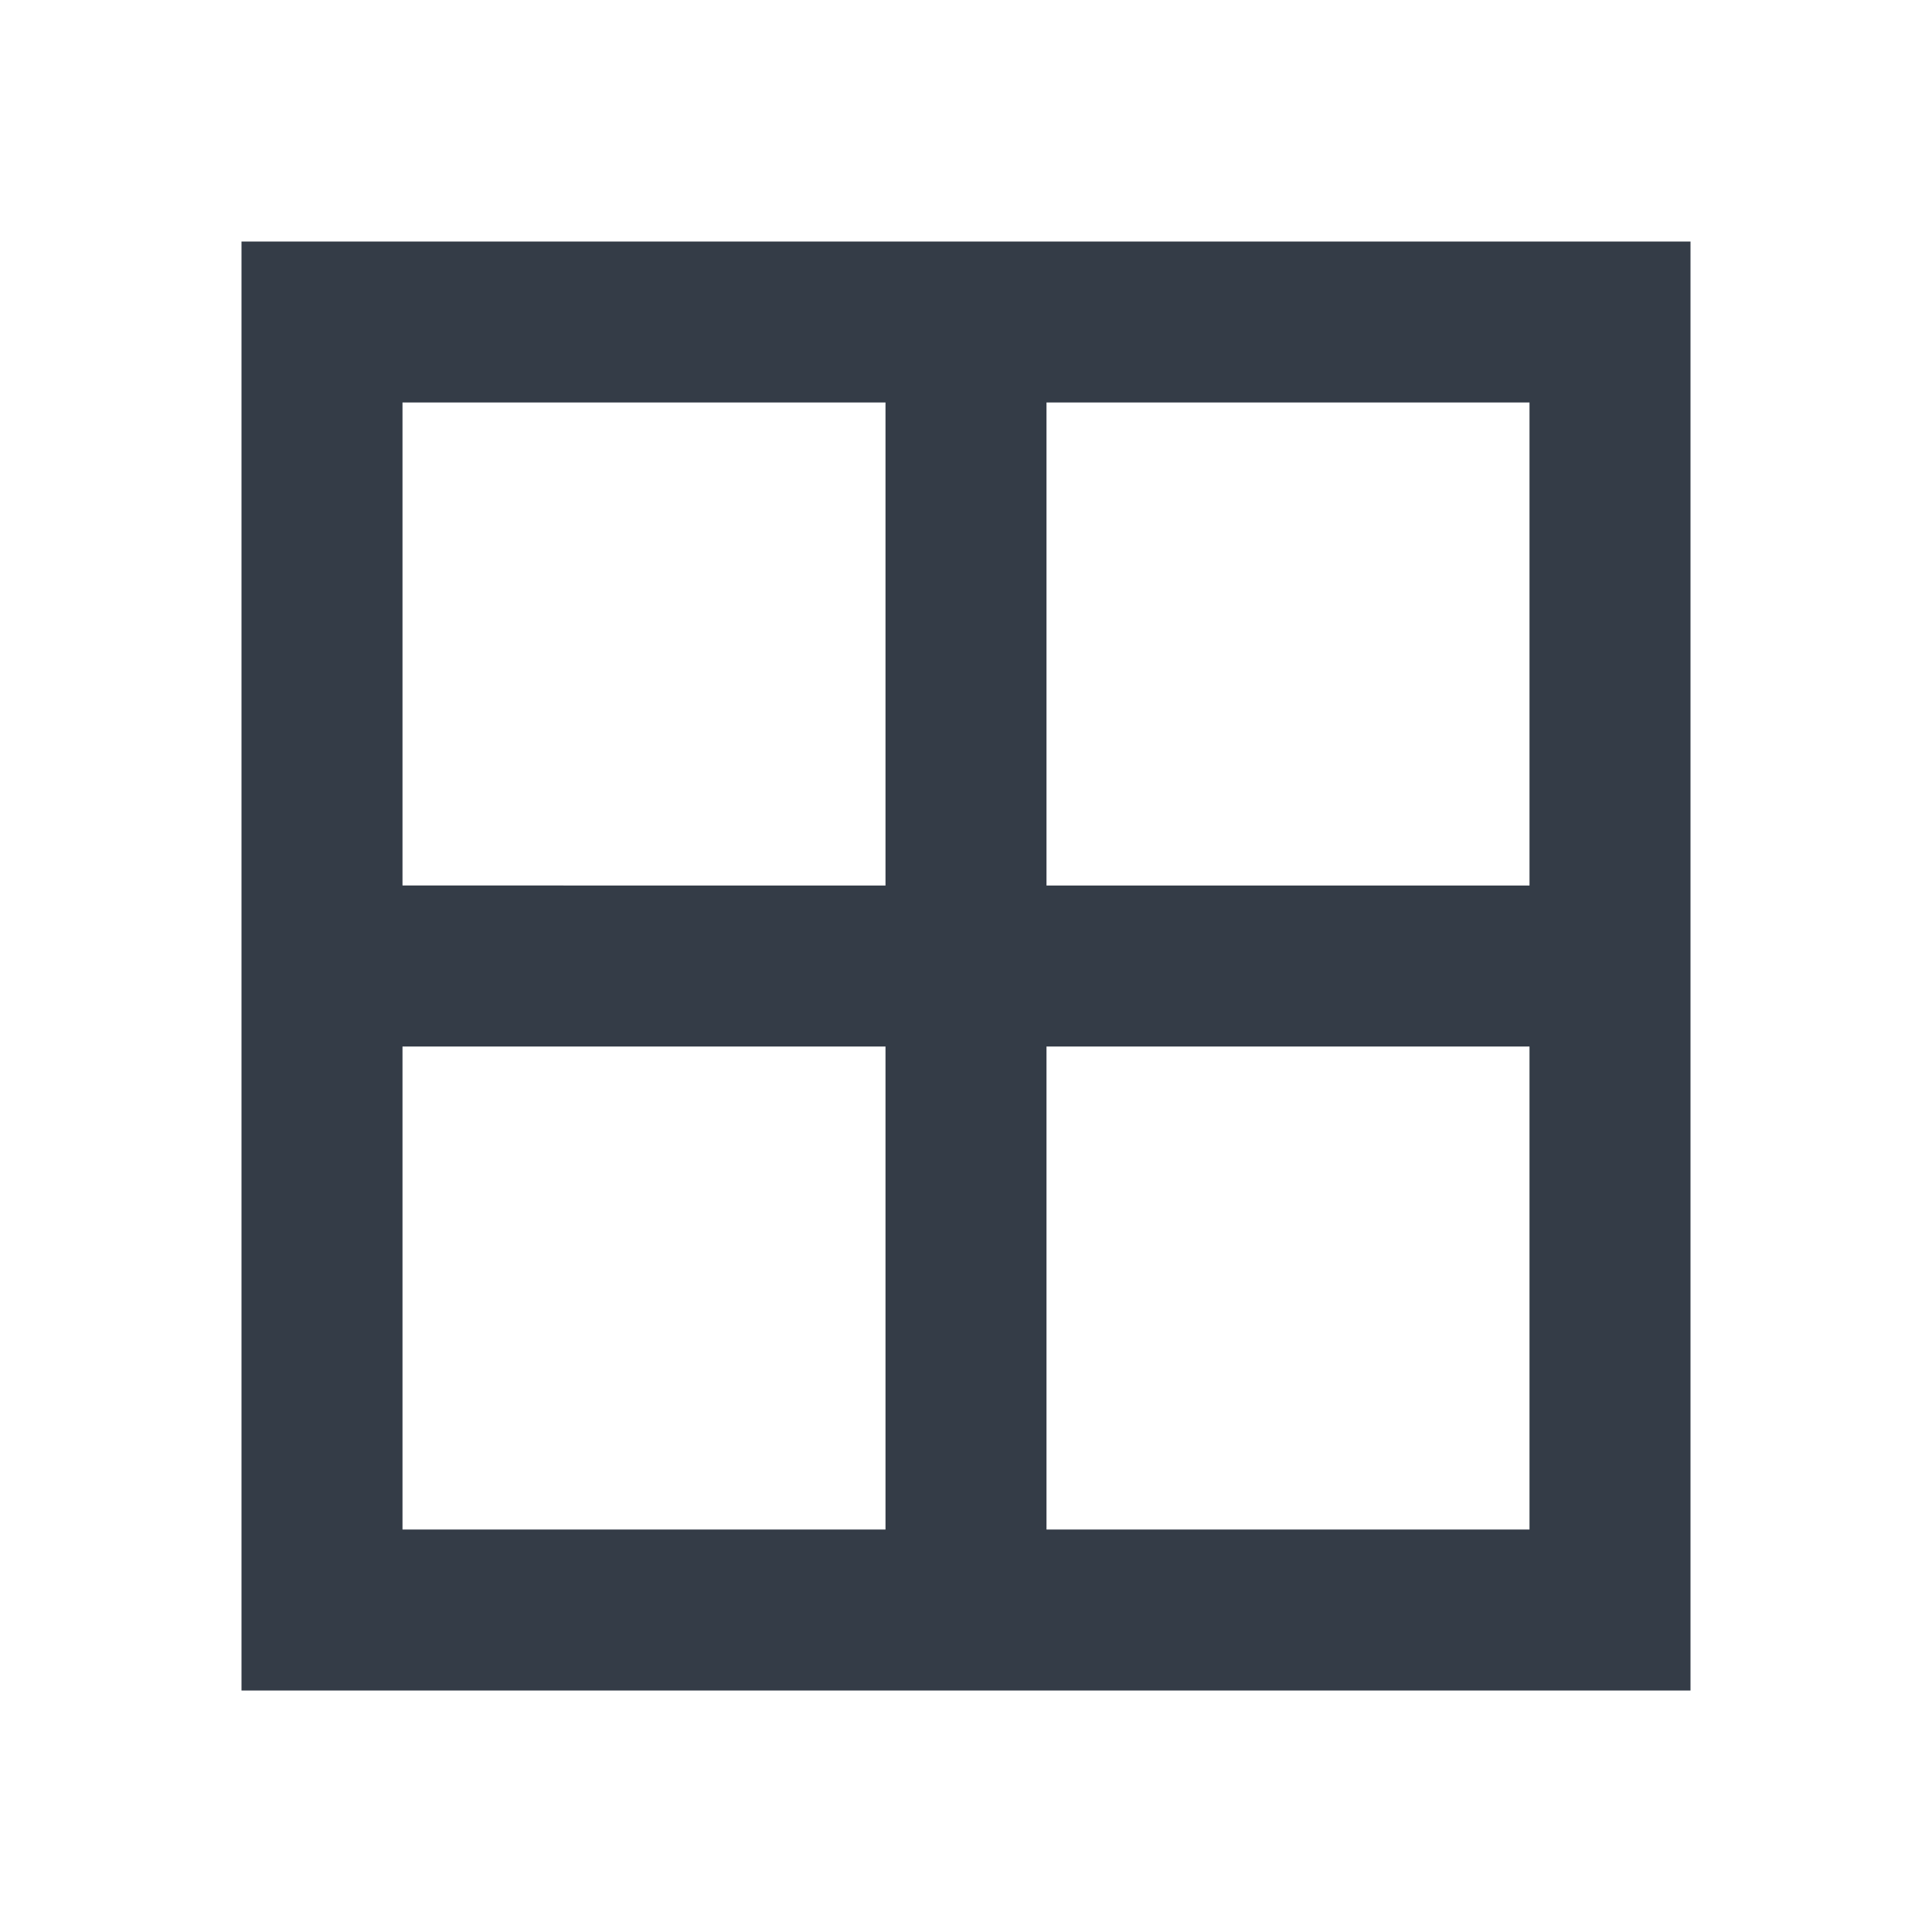 <svg xmlns="http://www.w3.org/2000/svg" fill="none" viewBox="0 0 24 24" width="24" height="24"><g clip-path="url(#a)"><path fill="#343C47" d="M3 3v18h18V3H3Zm8 16H5v-6h6v6Zm0-8H5V5h6v6Zm8 8h-6v-6h6v6Zm0-8h-6V5h6v6Z"/></g><defs><clipPath id="a"><path fill="#fff" d="M0 0h24v24H0z"/></clipPath></defs></svg>